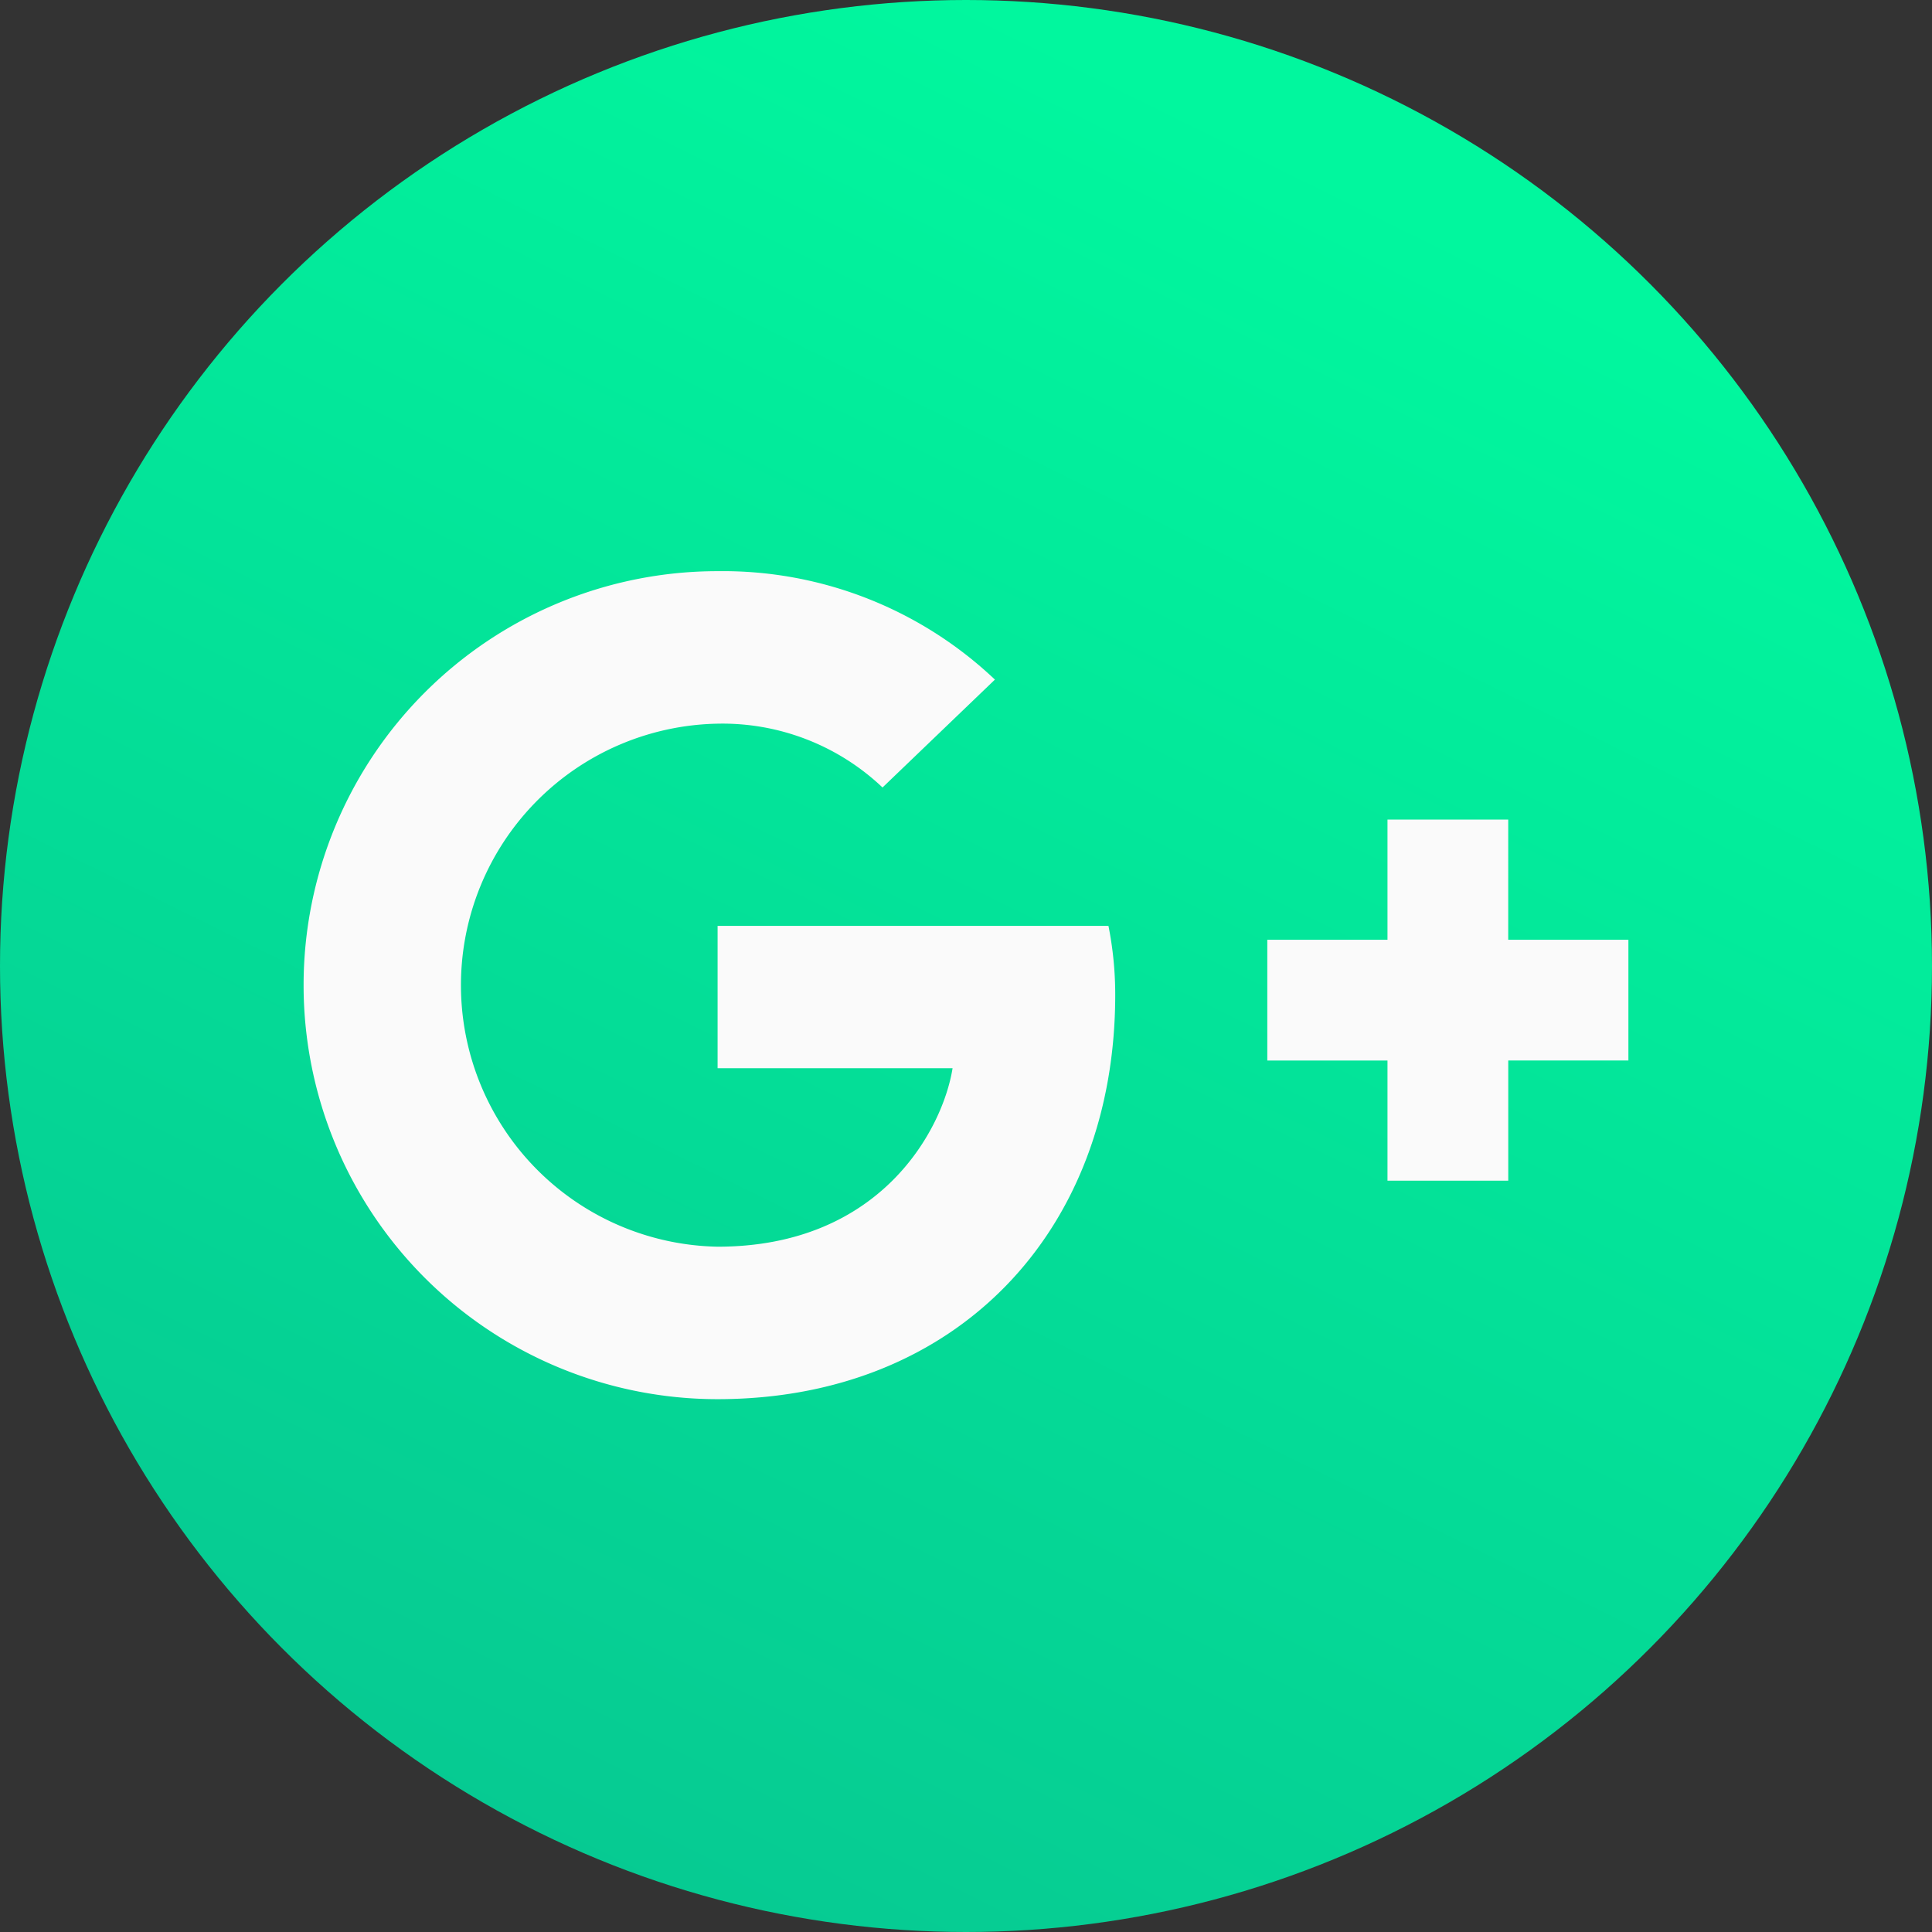 <svg xmlns="http://www.w3.org/2000/svg" xmlns:xlink="http://www.w3.org/1999/xlink" width="63" height="63" viewBox="0 0 63 63">
  <rect x="0" y="0" width="63" height="63" fill="#333333" stroke="none"/>
  <defs>
    <linearGradient id="linear-gradient" x1="1.209" y1="-0.438" x2="0.5" y2="1" gradientUnits="objectBoundingBox">
      <stop offset="0" stop-color="#0aab8a"/>
      <stop offset="1" stop-color="#01f79e"/>
    </linearGradient>
  </defs>
  <g id="Group_298" data-name="Group 298" transform="translate(-1322 -2880)">
    <circle id="Ellipse_39" data-name="Ellipse 39" cx="31.5" cy="31.5" r="31.5" transform="translate(1385 2943) rotate(180)" fill="url(#linear-gradient)"/>
    <path id="Icon_awesome-google-plus-g" data-name="Icon awesome-google-plus-g" d="M27.145,16.066a11.451,11.451,0,0,1,.221,2.247C27.366,26.03,22.191,31.5,14.4,31.5a13.5,13.5,0,0,1,0-27,12.9,12.9,0,0,1,9.043,3.536l-3.665,3.518A7.58,7.58,0,0,0,14.4,9.473a8.529,8.529,0,0,0,0,17.055c5.341,0,7.349-3.849,7.662-5.82H14.4V16.066H27.145Zm13.036.453V12.6H36.244v3.919H32.325v3.938h3.919v3.919h3.938V20.456H44.1V16.519H40.181Z" transform="translate(1331 2894.125)" fill="#fafafa"/>
  </g>
</svg>
